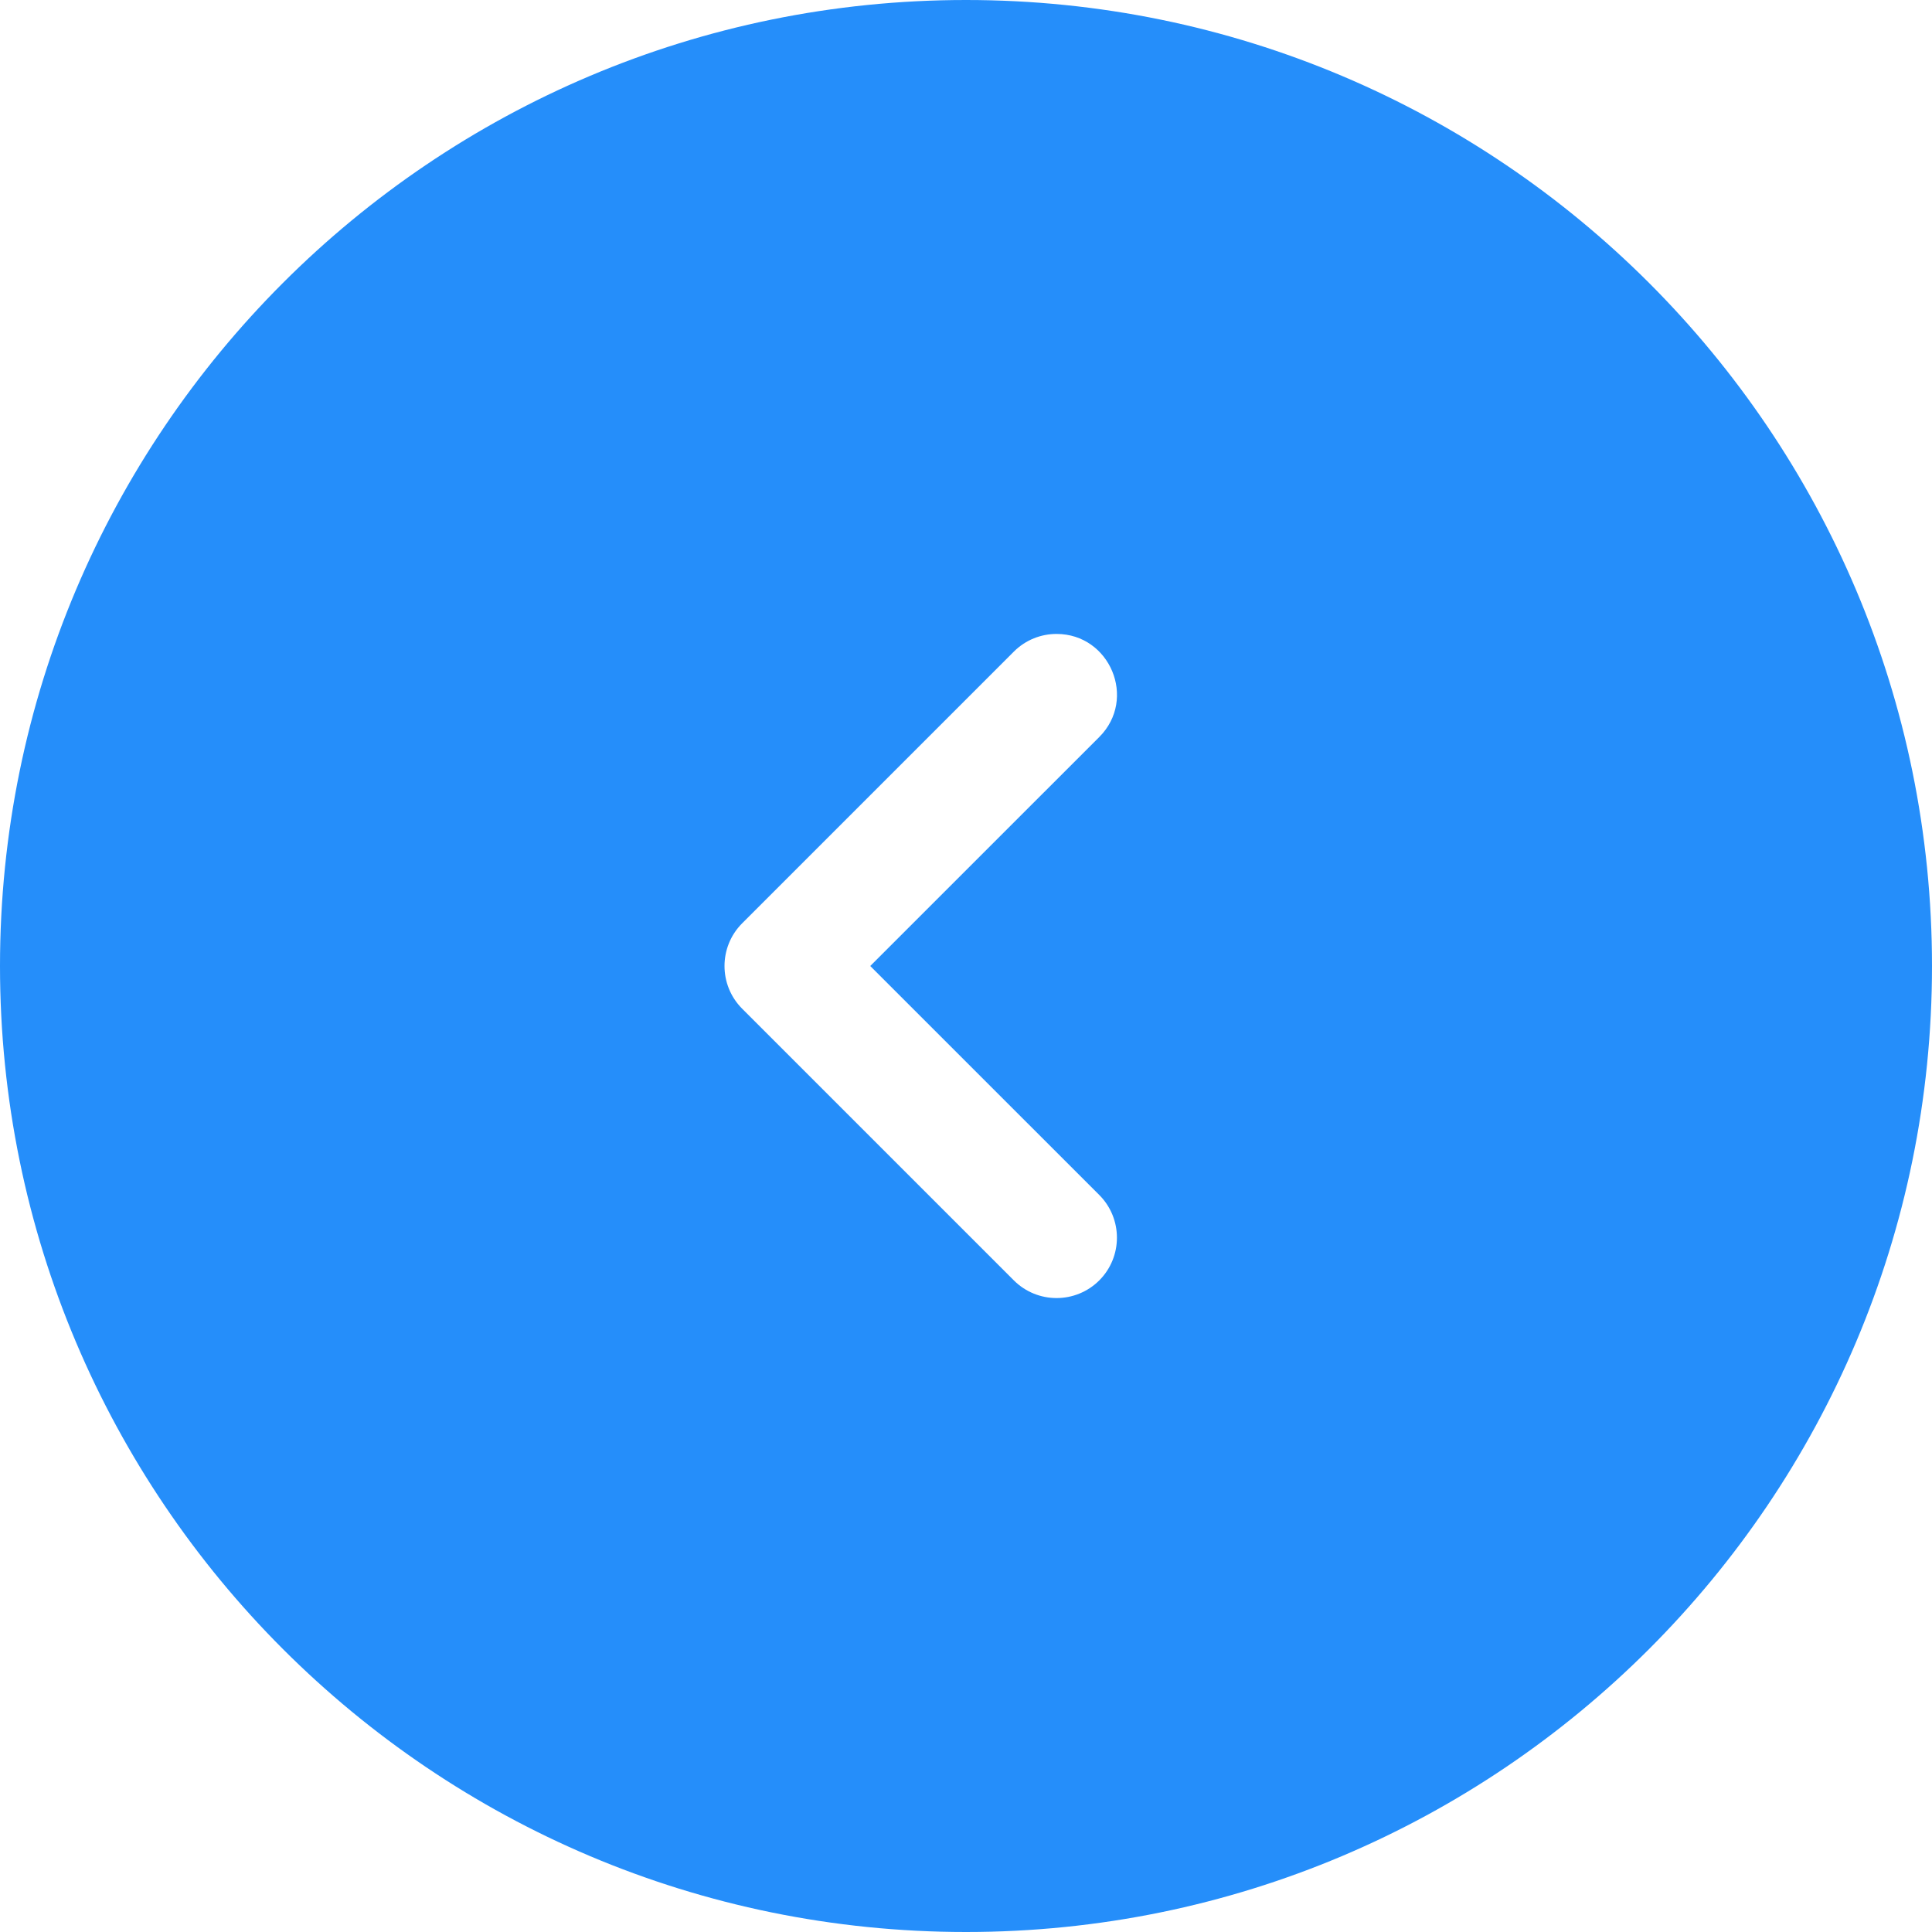 <svg width="48" height="48" viewBox="0 0 48 48" fill="none" xmlns="http://www.w3.org/2000/svg">
<path d="M24 48C37.255 48 48 37.255 48 24C48 10.745 37.255 -9.39371e-07 24 -2.09815e-06C10.745 -3.25692e-06 3.25692e-06 10.745 2.09815e-06 24C9.39371e-07 37.255 10.745 48 24 48ZM18.439 22.939L25.189 16.189C25.482 15.896 25.866 15.75 26.25 15.75C27.574 15.75 28.258 17.363 27.311 18.311L21.621 24L27.311 29.689C27.896 30.275 27.896 31.225 27.311 31.811C26.725 32.396 25.775 32.396 25.189 31.811L18.439 25.061C17.854 24.475 17.854 23.525 18.439 22.939Z" fill="#258EFA"/>
</svg>
